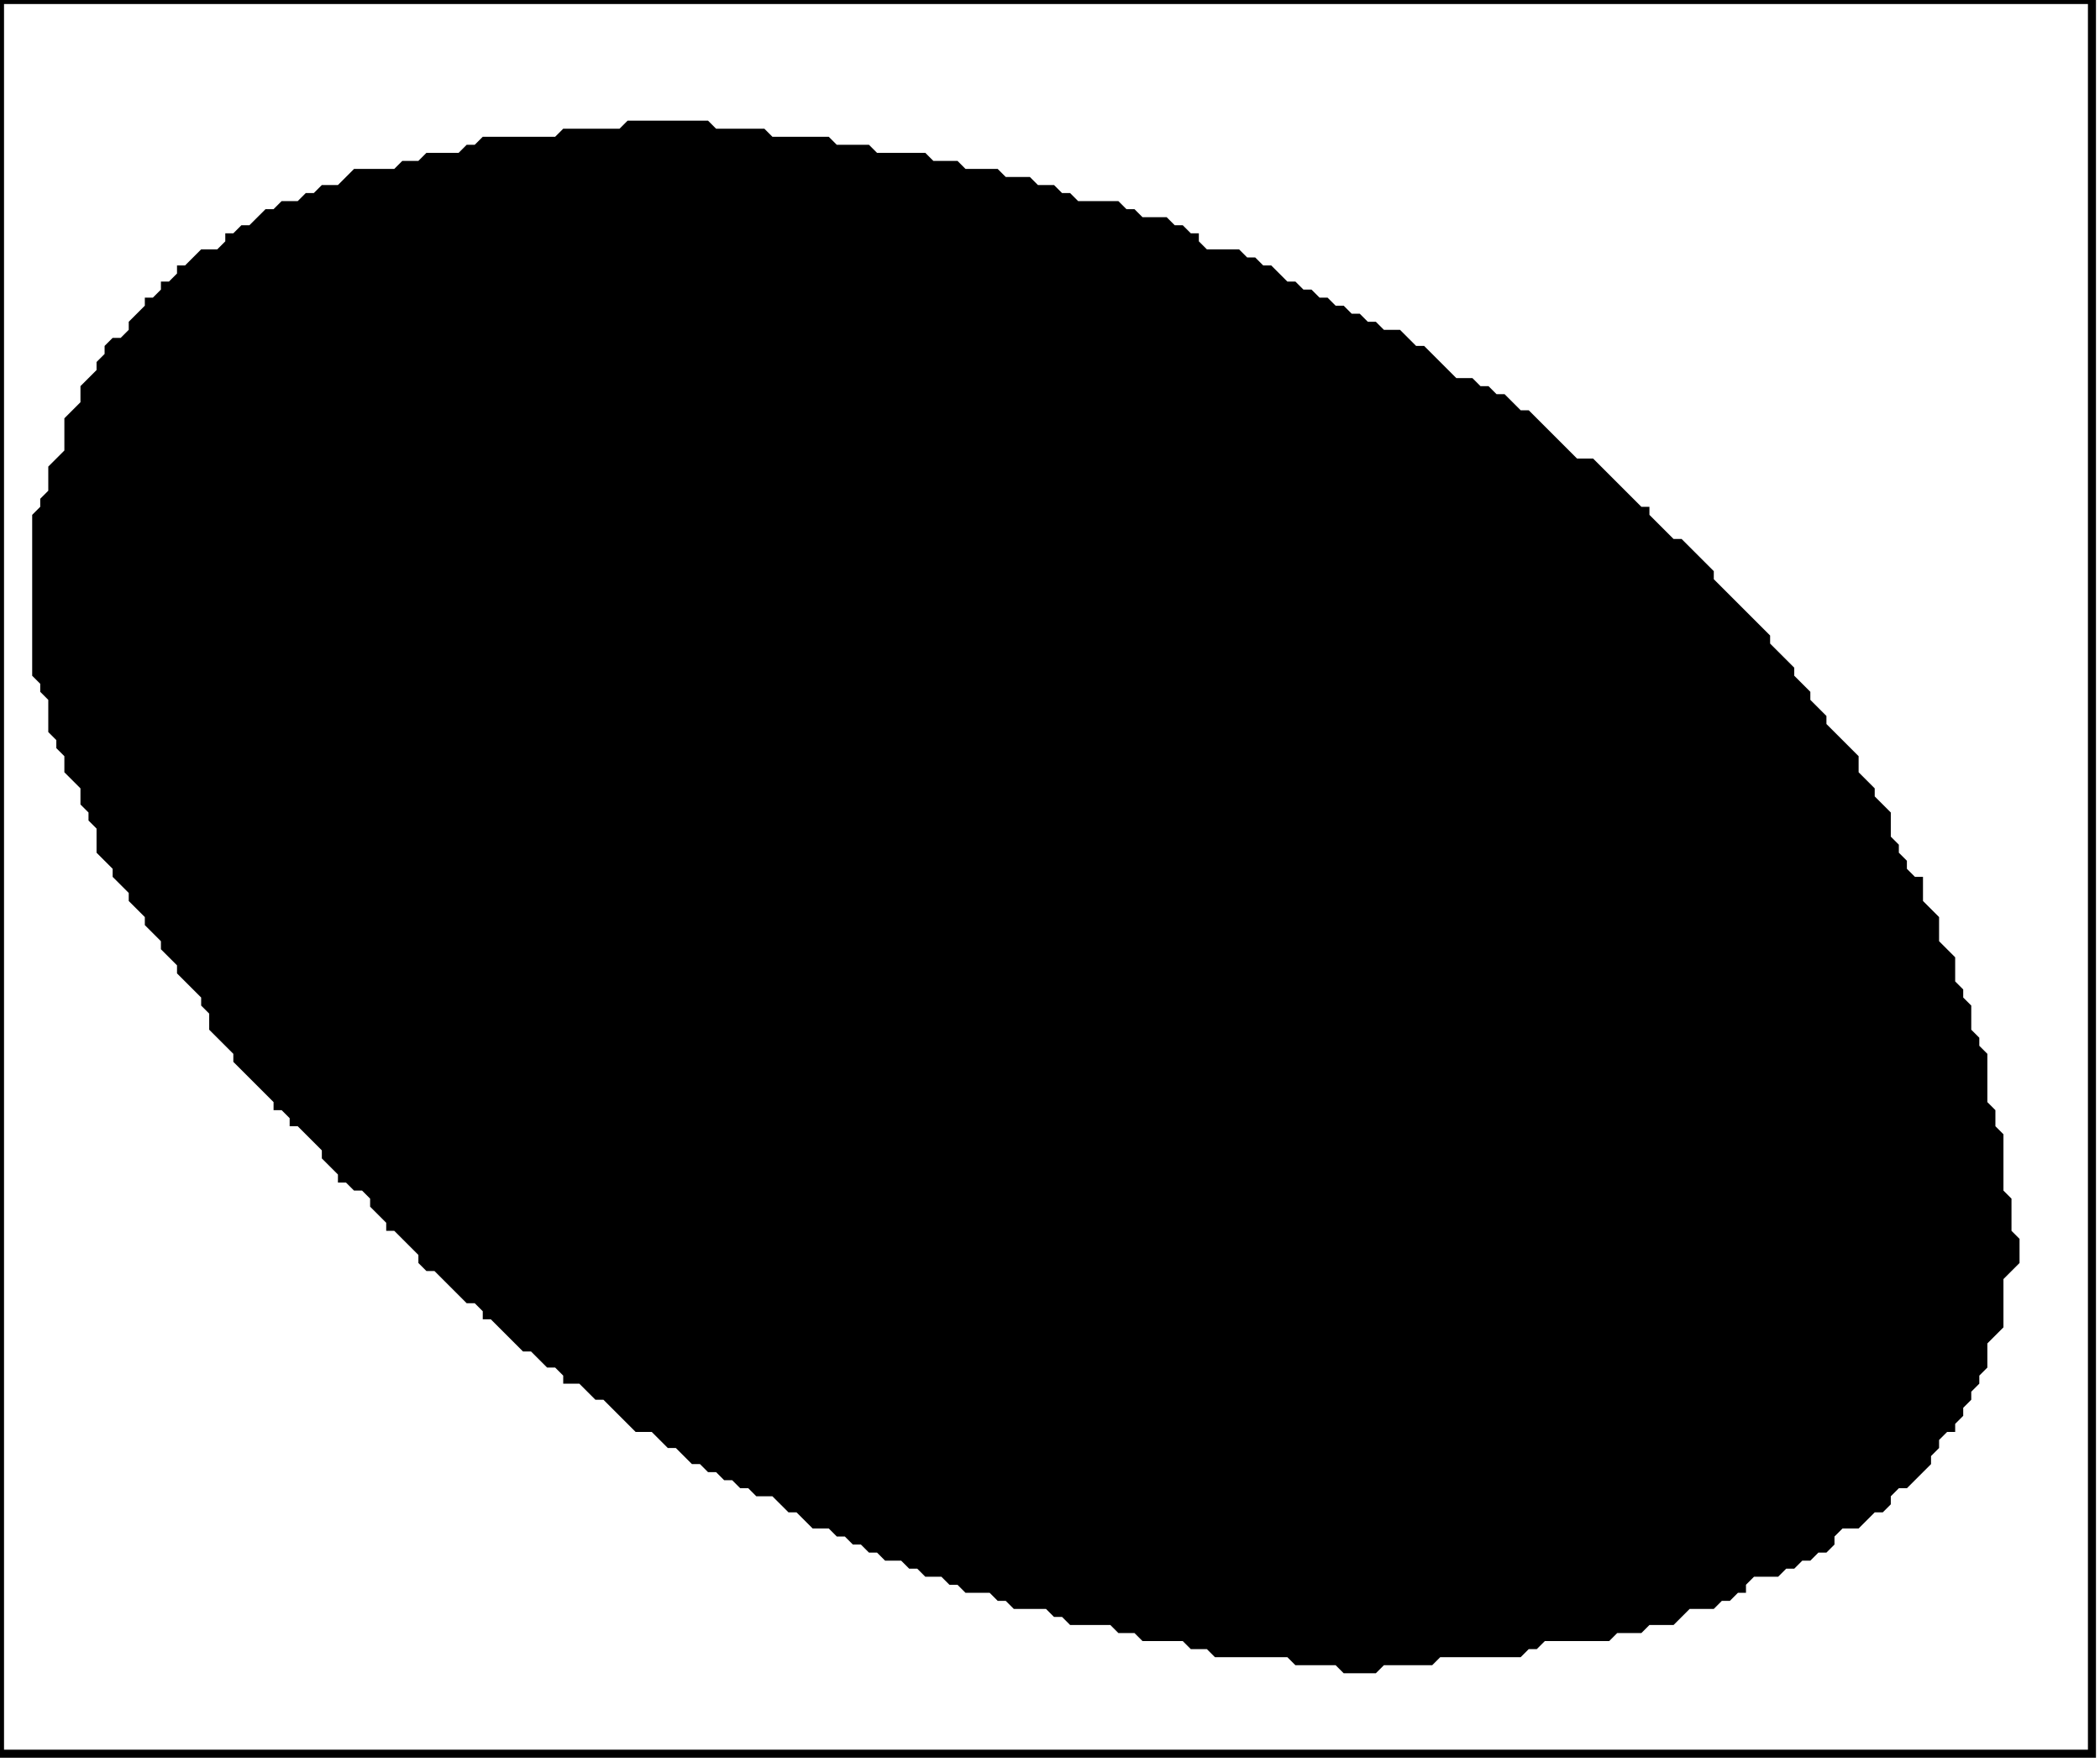 <?xml version='1.0' encoding='utf-8'?>
<svg width="261" height="219" xmlns="http://www.w3.org/2000/svg" viewBox="0 0 261 219"><rect width="261" height="219" fill="white" /><path d="M 78,15 L 77,16 L 70,16 L 69,17 L 60,17 L 59,18 L 58,18 L 57,19 L 53,19 L 52,20 L 50,20 L 49,21 L 44,21 L 42,23 L 40,23 L 39,24 L 38,24 L 37,25 L 35,25 L 34,26 L 33,26 L 31,28 L 30,28 L 29,29 L 28,29 L 28,30 L 27,31 L 25,31 L 23,33 L 22,33 L 22,34 L 21,35 L 20,35 L 20,36 L 19,37 L 18,37 L 18,38 L 16,40 L 16,41 L 15,42 L 14,42 L 13,43 L 13,44 L 12,45 L 12,46 L 10,48 L 10,50 L 8,52 L 8,56 L 6,58 L 6,61 L 5,62 L 5,63 L 4,64 L 4,84 L 5,85 L 5,86 L 6,87 L 6,91 L 7,92 L 7,93 L 8,94 L 8,96 L 10,98 L 10,100 L 11,101 L 11,102 L 12,103 L 12,106 L 14,108 L 14,109 L 16,111 L 16,112 L 18,114 L 18,115 L 20,117 L 20,118 L 22,120 L 22,121 L 25,124 L 25,125 L 26,126 L 26,128 L 29,131 L 29,132 L 34,137 L 34,138 L 35,138 L 36,139 L 36,140 L 37,140 L 40,143 L 40,144 L 42,146 L 42,147 L 43,147 L 44,148 L 45,148 L 46,149 L 46,150 L 48,152 L 48,153 L 49,153 L 52,156 L 52,157 L 53,158 L 54,158 L 58,162 L 59,162 L 60,163 L 60,164 L 61,164 L 65,168 L 66,168 L 68,170 L 69,170 L 70,171 L 70,172 L 72,172 L 74,174 L 75,174 L 79,178 L 81,178 L 83,180 L 84,180 L 86,182 L 87,182 L 88,183 L 89,183 L 90,184 L 91,184 L 92,185 L 93,185 L 94,186 L 96,186 L 98,188 L 99,188 L 101,190 L 103,190 L 104,191 L 105,191 L 106,192 L 107,192 L 108,193 L 109,193 L 110,194 L 112,194 L 113,195 L 114,195 L 115,196 L 117,196 L 118,197 L 119,197 L 120,198 L 123,198 L 124,199 L 125,199 L 126,200 L 130,200 L 131,201 L 132,201 L 133,202 L 138,202 L 139,203 L 141,203 L 142,204 L 147,204 L 148,205 L 150,205 L 151,206 L 160,206 L 161,207 L 166,207 L 167,208 L 171,208 L 172,207 L 178,207 L 179,206 L 189,206 L 190,205 L 191,205 L 192,204 L 200,204 L 201,203 L 204,203 L 205,202 L 208,202 L 210,200 L 213,200 L 214,199 L 215,199 L 216,198 L 217,198 L 217,197 L 218,196 L 221,196 L 222,195 L 223,195 L 224,194 L 225,194 L 226,193 L 227,193 L 228,192 L 228,191 L 229,190 L 231,190 L 233,188 L 234,188 L 235,187 L 235,186 L 236,185 L 237,185 L 240,182 L 240,181 L 241,180 L 241,179 L 242,178 L 243,178 L 243,177 L 244,176 L 244,175 L 245,174 L 245,173 L 246,172 L 246,171 L 247,170 L 247,167 L 249,165 L 249,159 L 251,157 L 251,154 L 250,153 L 250,149 L 249,148 L 249,141 L 248,140 L 248,138 L 247,137 L 247,131 L 246,130 L 246,129 L 245,128 L 245,125 L 244,124 L 244,123 L 243,122 L 243,119 L 241,117 L 241,114 L 239,112 L 239,109 L 238,109 L 237,108 L 237,107 L 236,106 L 236,105 L 235,104 L 235,101 L 233,99 L 233,98 L 231,96 L 231,94 L 227,90 L 227,89 L 225,87 L 225,86 L 223,84 L 223,83 L 220,80 L 220,79 L 213,72 L 213,71 L 209,67 L 208,67 L 205,64 L 205,63 L 204,63 L 198,57 L 196,57 L 190,51 L 189,51 L 187,49 L 186,49 L 185,48 L 184,48 L 183,47 L 181,47 L 177,43 L 176,43 L 174,41 L 172,41 L 171,40 L 170,40 L 169,39 L 168,39 L 167,38 L 166,38 L 165,37 L 164,37 L 163,36 L 162,36 L 161,35 L 160,35 L 158,33 L 157,33 L 156,32 L 155,32 L 154,31 L 150,31 L 149,30 L 149,29 L 148,29 L 147,28 L 146,28 L 145,27 L 142,27 L 141,26 L 140,26 L 139,25 L 134,25 L 133,24 L 132,24 L 131,23 L 129,23 L 128,22 L 125,22 L 124,21 L 120,21 L 119,20 L 116,20 L 115,19 L 109,19 L 108,18 L 104,18 L 103,17 L 96,17 L 95,16 L 89,16 L 88,15 Z" fill="black" /><path d="M 0,0 L 0,218 L 260,218 L 260,0 Z" fill="none" stroke="black" stroke-width="1" /></svg>
